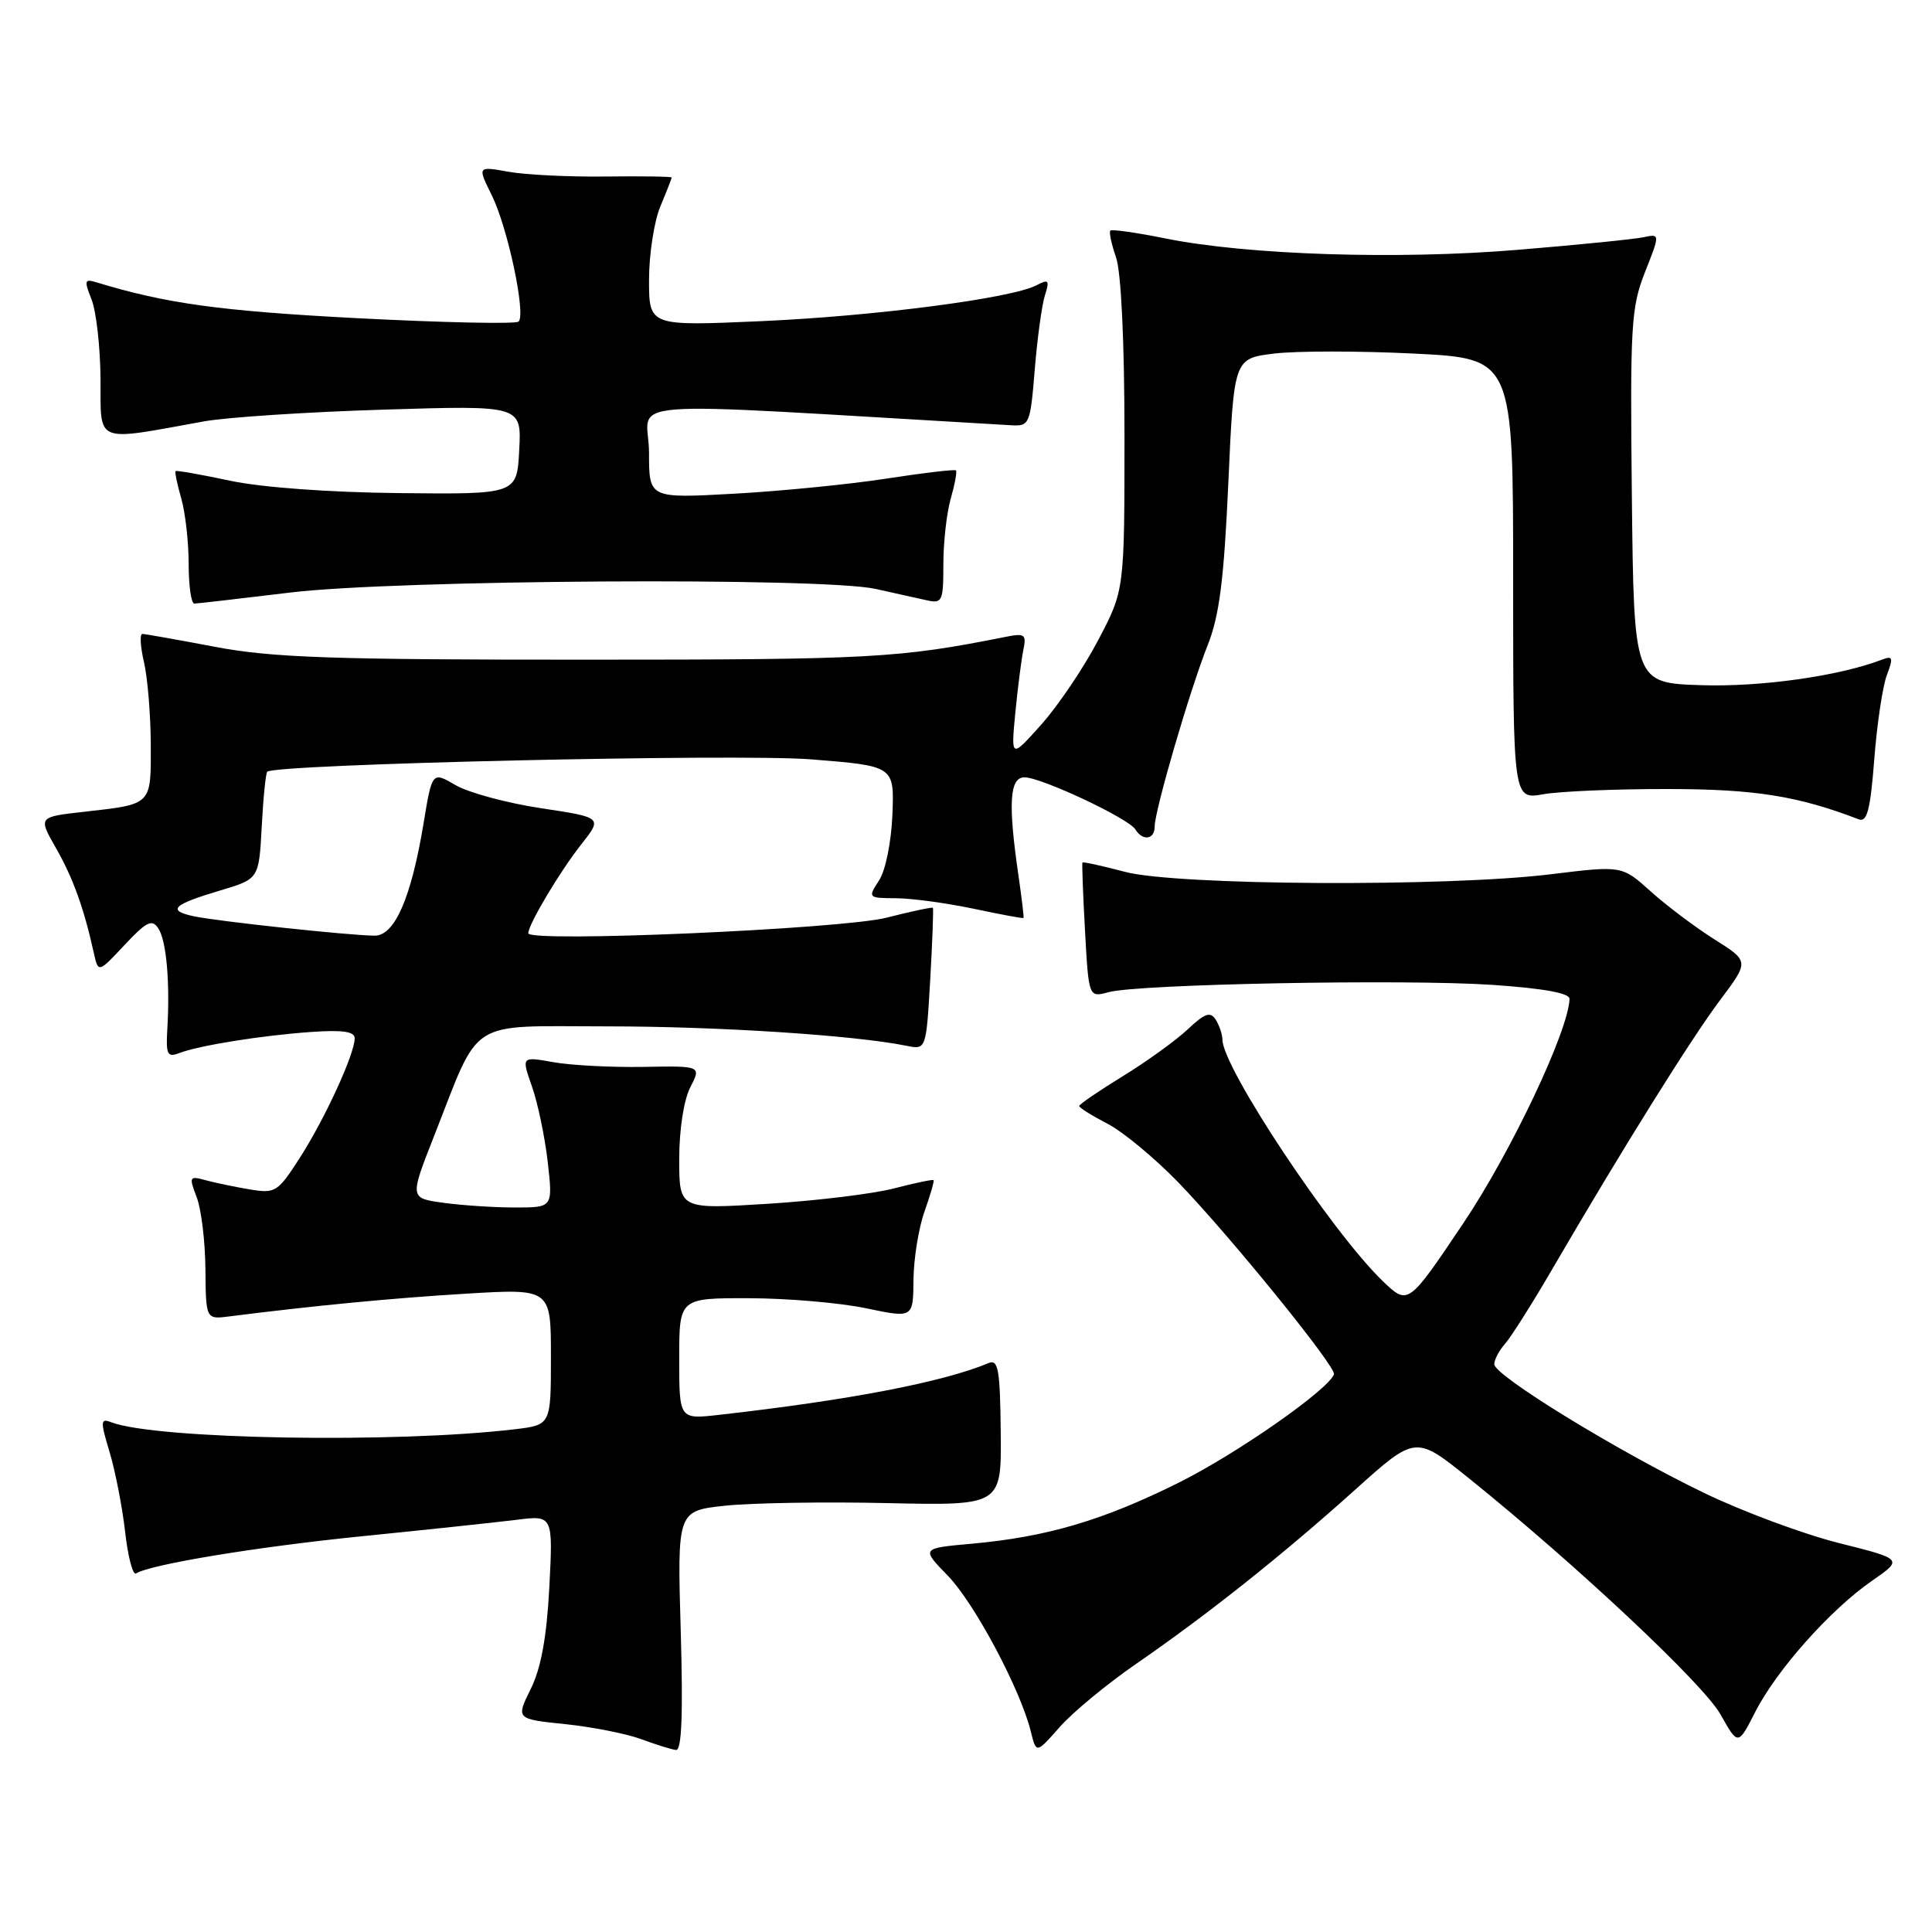 <?xml version="1.0" encoding="UTF-8" standalone="no"?>
<!DOCTYPE svg PUBLIC "-//W3C//DTD SVG 1.1//EN" "http://www.w3.org/Graphics/SVG/1.1/DTD/svg11.dtd" >
<svg xmlns="http://www.w3.org/2000/svg" xmlns:xlink="http://www.w3.org/1999/xlink" version="1.1" viewBox="0 0 256 256">
 <g >
 <path fill="currentColor"
d=" M 90.20 216.09 C 89.74 200.19 89.74 200.19 96.12 199.51 C 99.63 199.14 109.30 198.98 117.60 199.17 C 132.71 199.50 132.71 199.50 132.60 189.74 C 132.52 181.49 132.27 180.08 131.00 180.61 C 124.93 183.15 112.56 185.52 95.25 187.48 C 90.00 188.07 90.00 188.07 90.00 180.03 C 90.00 172.00 90.00 172.00 99.25 172.02 C 104.34 172.03 111.31 172.63 114.75 173.35 C 121.00 174.66 121.00 174.66 121.04 169.58 C 121.07 166.79 121.72 162.72 122.50 160.54 C 123.27 158.36 123.82 156.48 123.70 156.37 C 123.59 156.26 121.23 156.75 118.46 157.47 C 115.69 158.19 108.16 159.11 101.71 159.51 C 90.00 160.24 90.00 160.24 90.00 153.57 C 90.00 149.67 90.61 145.73 91.47 144.07 C 92.93 141.23 92.93 141.23 85.22 141.37 C 80.97 141.44 75.61 141.16 73.29 140.74 C 69.09 139.99 69.09 139.99 70.49 143.97 C 71.26 146.16 72.20 150.67 72.58 153.98 C 73.26 160.00 73.26 160.00 68.27 160.00 C 65.52 160.00 61.25 159.72 58.78 159.38 C 54.28 158.77 54.28 158.77 57.48 150.63 C 63.76 134.67 61.67 136.00 80.42 136.00 C 95.17 136.00 113.18 137.17 120.11 138.57 C 122.72 139.10 122.72 139.10 123.26 129.80 C 123.55 124.68 123.71 120.41 123.61 120.29 C 123.50 120.18 120.74 120.76 117.46 121.60 C 111.48 123.11 70.00 124.92 70.00 123.66 C 70.00 122.50 74.19 115.47 77.00 111.91 C 79.84 108.32 79.84 108.32 71.67 107.09 C 67.18 106.41 62.10 105.04 60.38 104.04 C 57.26 102.22 57.26 102.22 56.12 109.12 C 54.49 118.97 52.30 124.00 49.64 123.98 C 46.32 123.96 28.83 122.08 25.68 121.41 C 22.08 120.64 22.87 119.87 29.22 117.98 C 34.31 116.46 34.31 116.46 34.68 109.54 C 34.88 105.73 35.21 102.46 35.41 102.26 C 36.43 101.24 97.77 99.84 107.50 100.62 C 118.50 101.50 118.50 101.50 118.25 107.93 C 118.10 111.59 117.34 115.36 116.47 116.68 C 114.98 118.96 115.01 119.00 118.73 119.02 C 120.80 119.03 125.42 119.66 129.00 120.41 C 132.57 121.17 135.56 121.72 135.62 121.64 C 135.69 121.56 135.39 119.03 134.95 116.00 C 133.56 106.45 133.77 103.00 135.75 103.00 C 137.97 103.00 149.53 108.43 150.44 109.90 C 151.42 111.49 153.00 111.25 153.00 109.52 C 153.00 107.38 157.68 91.38 160.02 85.50 C 161.57 81.60 162.18 76.86 162.76 64.00 C 163.50 47.50 163.50 47.50 168.83 46.85 C 171.76 46.49 180.08 46.49 187.33 46.85 C 200.50 47.50 200.50 47.50 200.50 76.72 C 200.50 105.95 200.50 105.95 204.50 105.24 C 206.70 104.85 214.12 104.54 221.00 104.55 C 232.54 104.56 238.20 105.46 246.31 108.57 C 247.40 108.98 247.84 107.26 248.35 100.61 C 248.71 95.94 249.46 90.92 250.02 89.45 C 250.89 87.15 250.81 86.86 249.39 87.40 C 243.71 89.58 233.34 91.05 225.42 90.79 C 216.50 90.50 216.50 90.50 216.23 65.83 C 215.99 43.11 216.12 40.76 217.97 36.06 C 219.98 30.97 219.98 30.97 217.74 31.44 C 216.51 31.70 209.04 32.45 201.15 33.10 C 185.20 34.43 165.37 33.79 154.50 31.61 C 150.65 30.83 147.34 30.36 147.13 30.55 C 146.93 30.74 147.27 32.34 147.88 34.10 C 148.56 36.05 149.00 45.28 149.00 57.75 C 149.00 78.21 149.00 78.21 145.50 84.85 C 143.58 88.51 140.19 93.53 137.98 96.00 C 133.96 100.50 133.96 100.50 134.53 94.50 C 134.85 91.20 135.33 87.45 135.59 86.16 C 136.03 84.06 135.80 83.88 133.29 84.38 C 119.03 87.22 115.52 87.41 77.50 87.41 C 43.96 87.42 36.05 87.14 28.50 85.71 C 23.55 84.77 19.21 84.00 18.86 84.00 C 18.50 84.00 18.60 85.69 19.08 87.75 C 19.56 89.81 19.96 94.71 19.98 98.64 C 20.00 106.75 20.22 106.54 11.10 107.57 C 5.06 108.25 5.06 108.25 7.42 112.38 C 9.67 116.32 11.11 120.30 12.42 126.22 C 13.02 128.94 13.02 128.94 16.50 125.22 C 19.40 122.12 20.14 121.75 20.97 123.00 C 22.05 124.62 22.54 130.15 22.17 136.37 C 21.97 139.72 22.18 140.14 23.72 139.55 C 26.32 138.54 34.65 137.20 41.25 136.74 C 45.40 136.45 47.00 136.68 47.00 137.58 C 47.00 139.64 43.09 148.16 39.77 153.35 C 36.80 157.98 36.50 158.17 33.08 157.60 C 31.11 157.27 28.48 156.72 27.23 156.38 C 25.09 155.79 25.02 155.92 26.06 158.63 C 26.67 160.21 27.19 164.50 27.22 168.16 C 27.28 174.83 27.28 174.83 30.39 174.43 C 41.67 173.00 51.98 172.01 61.75 171.42 C 73.00 170.74 73.00 170.74 73.00 179.78 C 73.00 188.81 73.00 188.81 68.25 189.38 C 52.42 191.27 20.65 190.72 14.75 188.46 C 13.30 187.90 13.28 188.28 14.52 192.41 C 15.28 194.92 16.20 199.68 16.58 202.97 C 16.95 206.27 17.60 208.75 18.02 208.49 C 19.98 207.28 34.05 204.96 48.05 203.55 C 56.55 202.70 65.70 201.72 68.39 201.39 C 73.28 200.77 73.28 200.77 72.79 210.31 C 72.44 216.96 71.69 221.04 70.32 223.81 C 68.36 227.78 68.36 227.78 74.93 228.46 C 78.54 228.84 83.08 229.74 85.00 230.46 C 86.92 231.17 88.99 231.82 89.58 231.88 C 90.33 231.96 90.52 227.13 90.20 216.09 Z  M 150.50 220.50 C 159.99 213.96 169.90 206.08 179.54 197.42 C 187.57 190.20 187.57 190.20 194.60 195.85 C 208.84 207.31 225.70 223.13 227.97 227.16 C 230.30 231.31 230.30 231.31 232.57 226.86 C 235.39 221.31 242.51 213.31 248.01 209.49 C 252.19 206.60 252.19 206.60 243.62 204.45 C 238.91 203.26 230.88 200.28 225.78 197.81 C 214.29 192.26 198.00 182.26 198.00 180.77 C 198.00 180.16 198.64 178.95 199.41 178.08 C 200.19 177.21 203.06 172.68 205.78 168.00 C 214.99 152.19 224.15 137.52 227.98 132.44 C 231.78 127.37 231.78 127.37 227.14 124.45 C 224.59 122.84 220.79 119.98 218.71 118.10 C 214.91 114.69 214.91 114.69 205.52 115.84 C 191.71 117.54 155.86 117.34 149.05 115.52 C 146.05 114.73 143.52 114.17 143.43 114.29 C 143.35 114.40 143.50 118.48 143.77 123.34 C 144.26 132.18 144.26 132.18 146.88 131.47 C 150.83 130.39 186.09 129.72 197.75 130.50 C 204.46 130.96 207.99 131.59 207.97 132.35 C 207.85 136.56 200.23 152.66 193.88 162.11 C 186.58 172.98 186.58 172.98 183.21 169.74 C 176.45 163.22 162.03 141.51 161.98 137.78 C 161.98 137.08 161.57 135.88 161.09 135.11 C 160.38 134.00 159.65 134.25 157.36 136.41 C 155.78 137.89 151.91 140.68 148.75 142.62 C 145.59 144.56 143.00 146.33 143.00 146.55 C 143.00 146.78 144.69 147.83 146.75 148.90 C 148.81 149.97 153.03 153.47 156.13 156.67 C 163.02 163.81 177.12 181.19 176.76 182.11 C 175.94 184.21 163.85 192.65 156.15 196.48 C 146.12 201.47 138.71 203.65 128.78 204.55 C 122.05 205.15 122.05 205.15 125.60 208.80 C 129.13 212.44 135.22 223.87 136.59 229.44 C 137.31 232.37 137.31 232.37 140.41 228.85 C 142.11 226.91 146.65 223.16 150.50 220.50 Z  M 38.50 78.51 C 52.51 76.82 108.86 76.47 116.00 78.03 C 118.47 78.57 121.51 79.25 122.75 79.53 C 124.86 80.01 125.00 79.72 125.00 74.76 C 125.00 71.86 125.44 67.94 125.98 66.06 C 126.52 64.17 126.83 62.50 126.67 62.33 C 126.50 62.17 122.35 62.66 117.44 63.42 C 112.52 64.18 103.44 65.08 97.25 65.42 C 86.00 66.04 86.00 66.04 86.00 60.02 C 86.00 52.70 79.56 53.19 134.00 56.35 C 136.41 56.49 136.52 56.22 137.11 48.97 C 137.45 44.83 138.05 40.40 138.46 39.13 C 139.10 37.12 138.95 36.95 137.34 37.80 C 134.05 39.53 115.85 41.90 100.75 42.56 C 86.00 43.21 86.00 43.21 86.00 37.07 C 86.00 33.70 86.68 29.32 87.50 27.35 C 88.33 25.37 89.00 23.65 89.00 23.52 C 89.00 23.39 85.06 23.33 80.25 23.39 C 75.44 23.45 69.65 23.17 67.38 22.76 C 63.26 22.02 63.26 22.02 65.16 25.87 C 67.27 30.12 69.71 41.62 68.72 42.61 C 68.37 42.96 58.73 42.75 47.30 42.16 C 29.14 41.21 21.98 40.22 12.75 37.40 C 11.20 36.93 11.13 37.18 12.13 39.68 C 12.75 41.23 13.29 45.98 13.32 50.23 C 13.37 58.90 12.37 58.49 27.00 55.84 C 30.02 55.29 40.74 54.59 50.80 54.28 C 69.11 53.71 69.11 53.71 68.80 59.61 C 68.50 65.50 68.50 65.50 53.00 65.34 C 43.71 65.25 34.69 64.59 30.50 63.70 C 26.65 62.88 23.40 62.31 23.27 62.42 C 23.14 62.54 23.48 64.17 24.02 66.06 C 24.56 67.94 25.00 71.85 25.00 74.74 C 25.00 77.63 25.34 79.99 25.75 79.98 C 26.16 79.97 31.90 79.31 38.50 78.51 Z "/>
</g>
</svg>